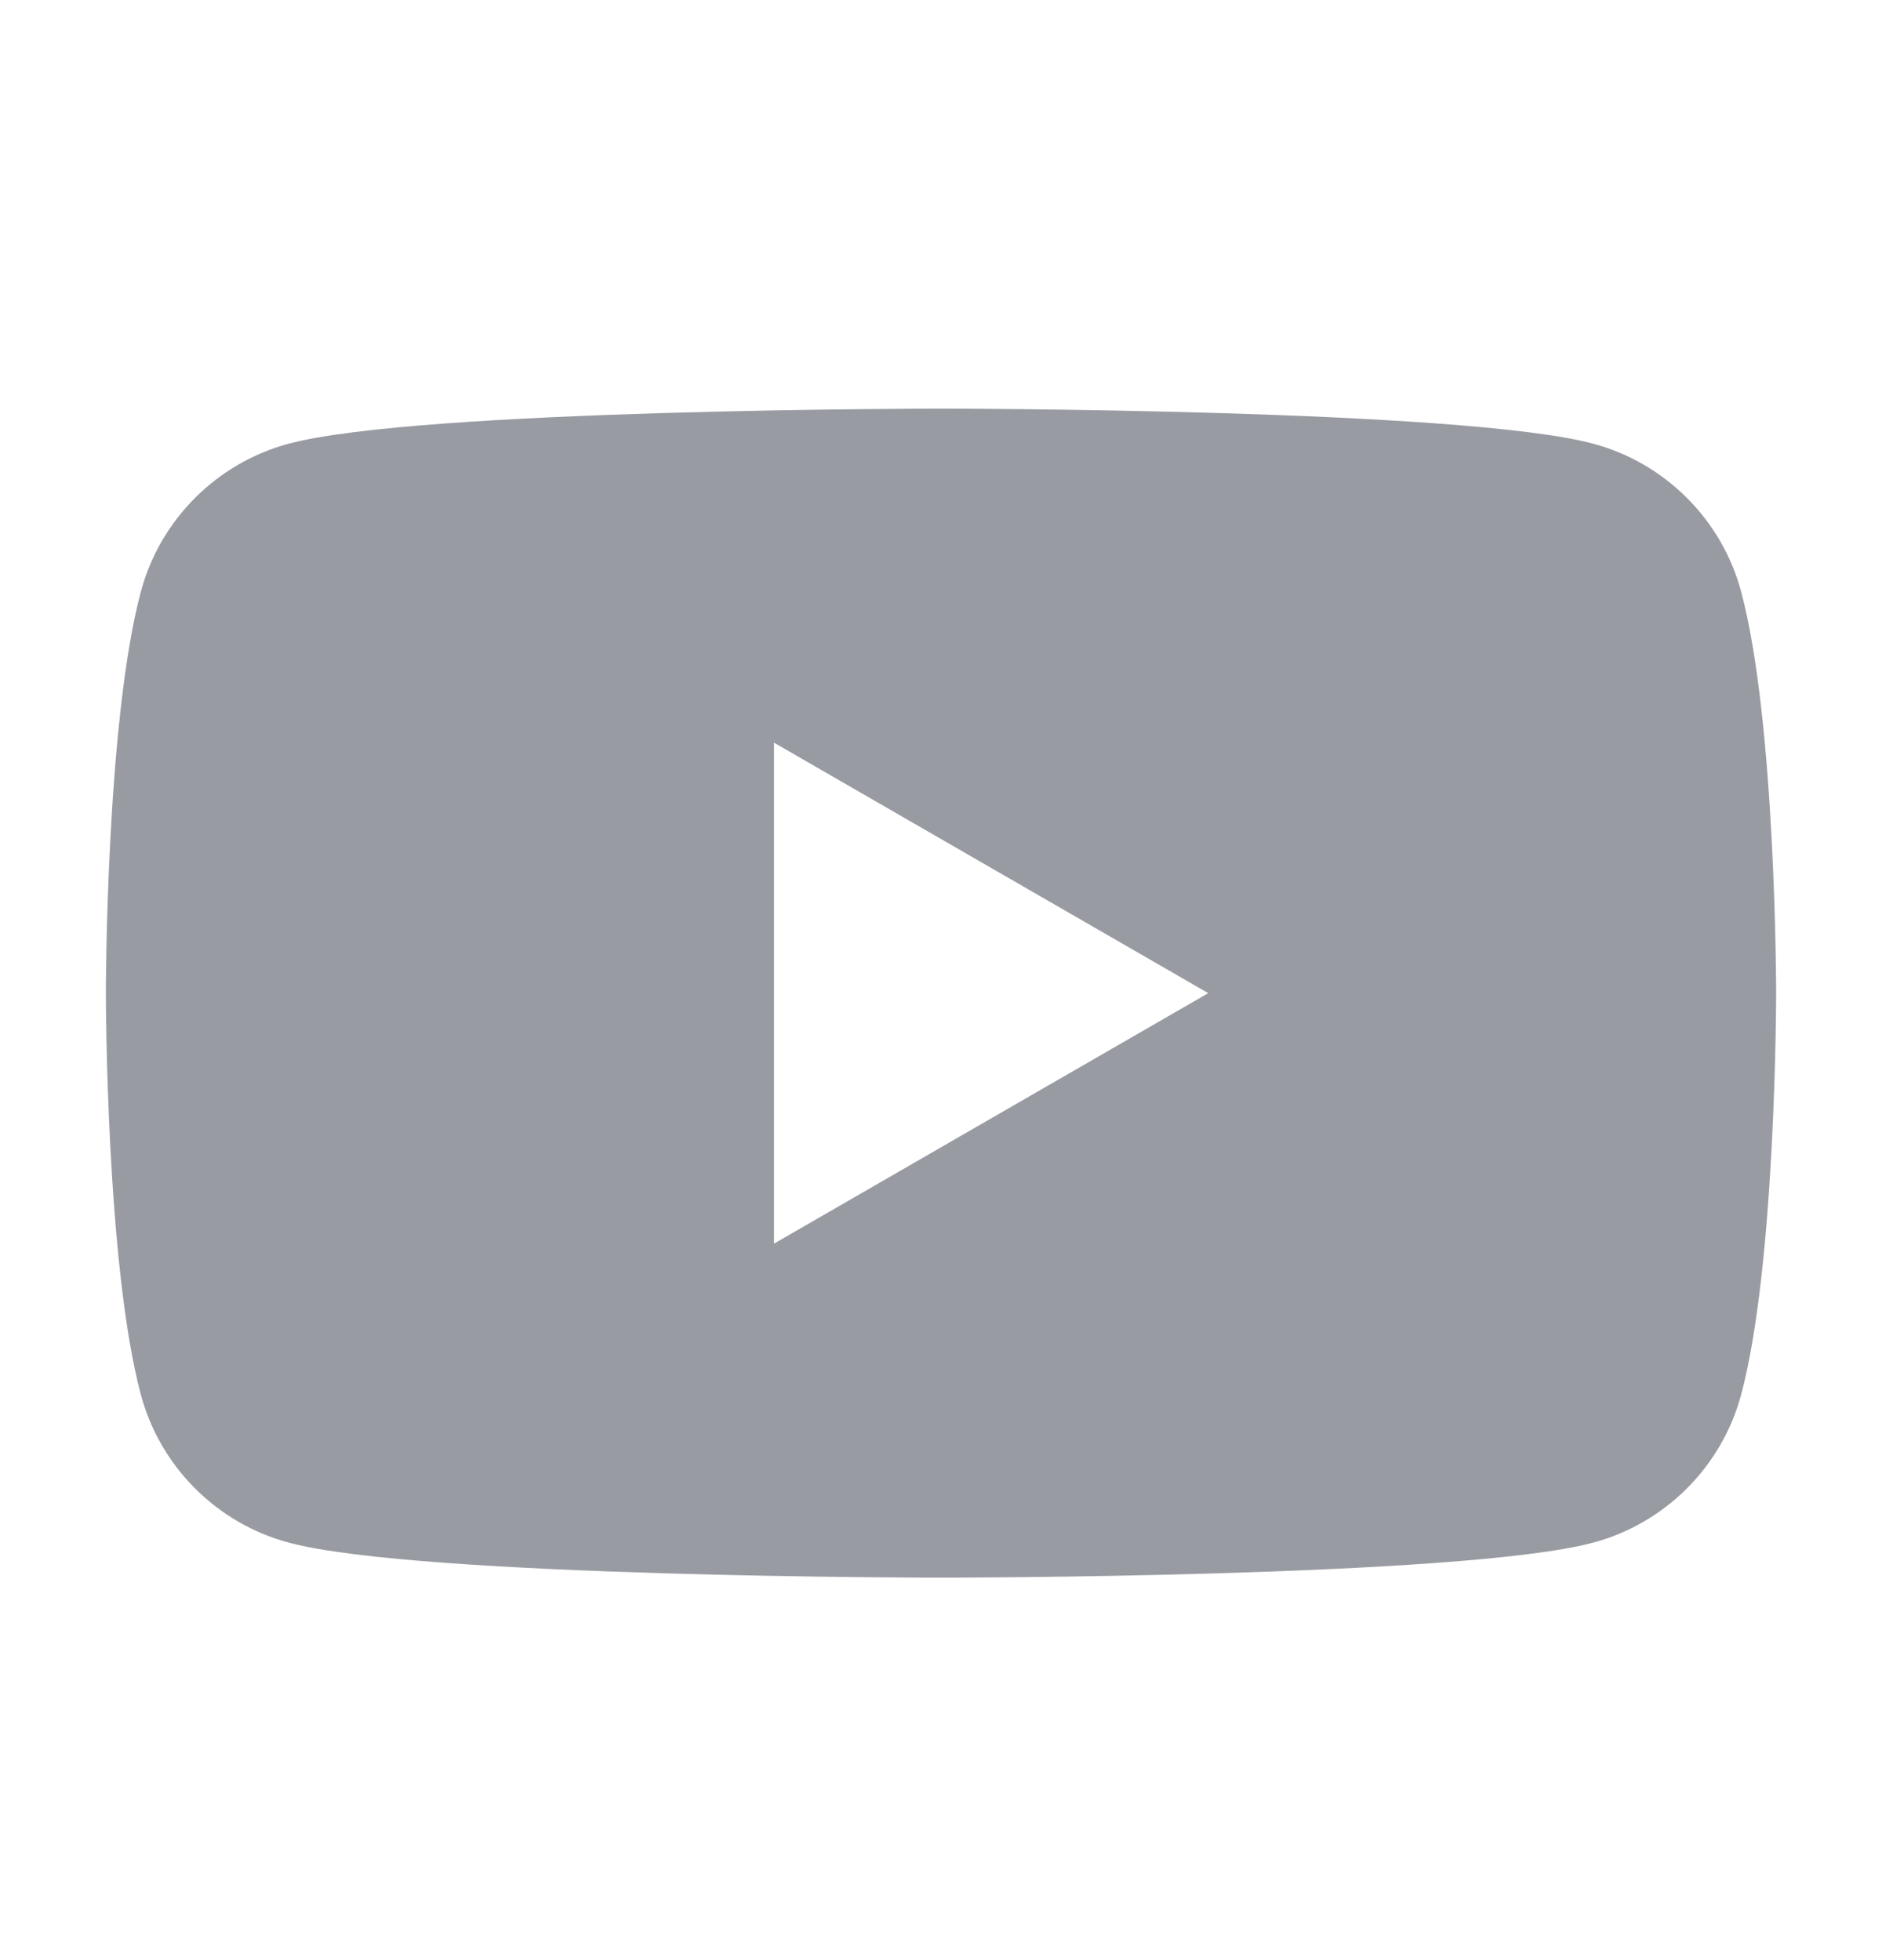 <svg width="24" height="25" viewBox="0 0 24 25" fill="none" xmlns="http://www.w3.org/2000/svg">
<path fill-rule="evenodd" clip-rule="evenodd" d="M20.317 5.659C21.233 5.904 21.958 6.628 22.203 7.544C22.65 9.206 22.65 12.667 22.65 12.667C22.65 12.667 22.65 16.128 22.203 17.79C21.958 18.706 21.233 19.43 20.317 19.675C18.656 20.122 12 20.122 12 20.122C12 20.122 5.344 20.122 3.682 19.675C2.766 19.43 2.042 18.706 1.797 17.79C1.35 16.128 1.35 12.667 1.35 12.667C1.35 12.667 1.35 9.206 1.797 7.544C2.042 6.628 2.766 5.904 3.682 5.659C5.344 5.212 12 5.212 12 5.212C12 5.212 18.656 5.212 20.317 5.659ZM9.87 9.472V15.862L15.408 12.667L9.87 9.472Z" fill="#989BA2"/>
</svg>